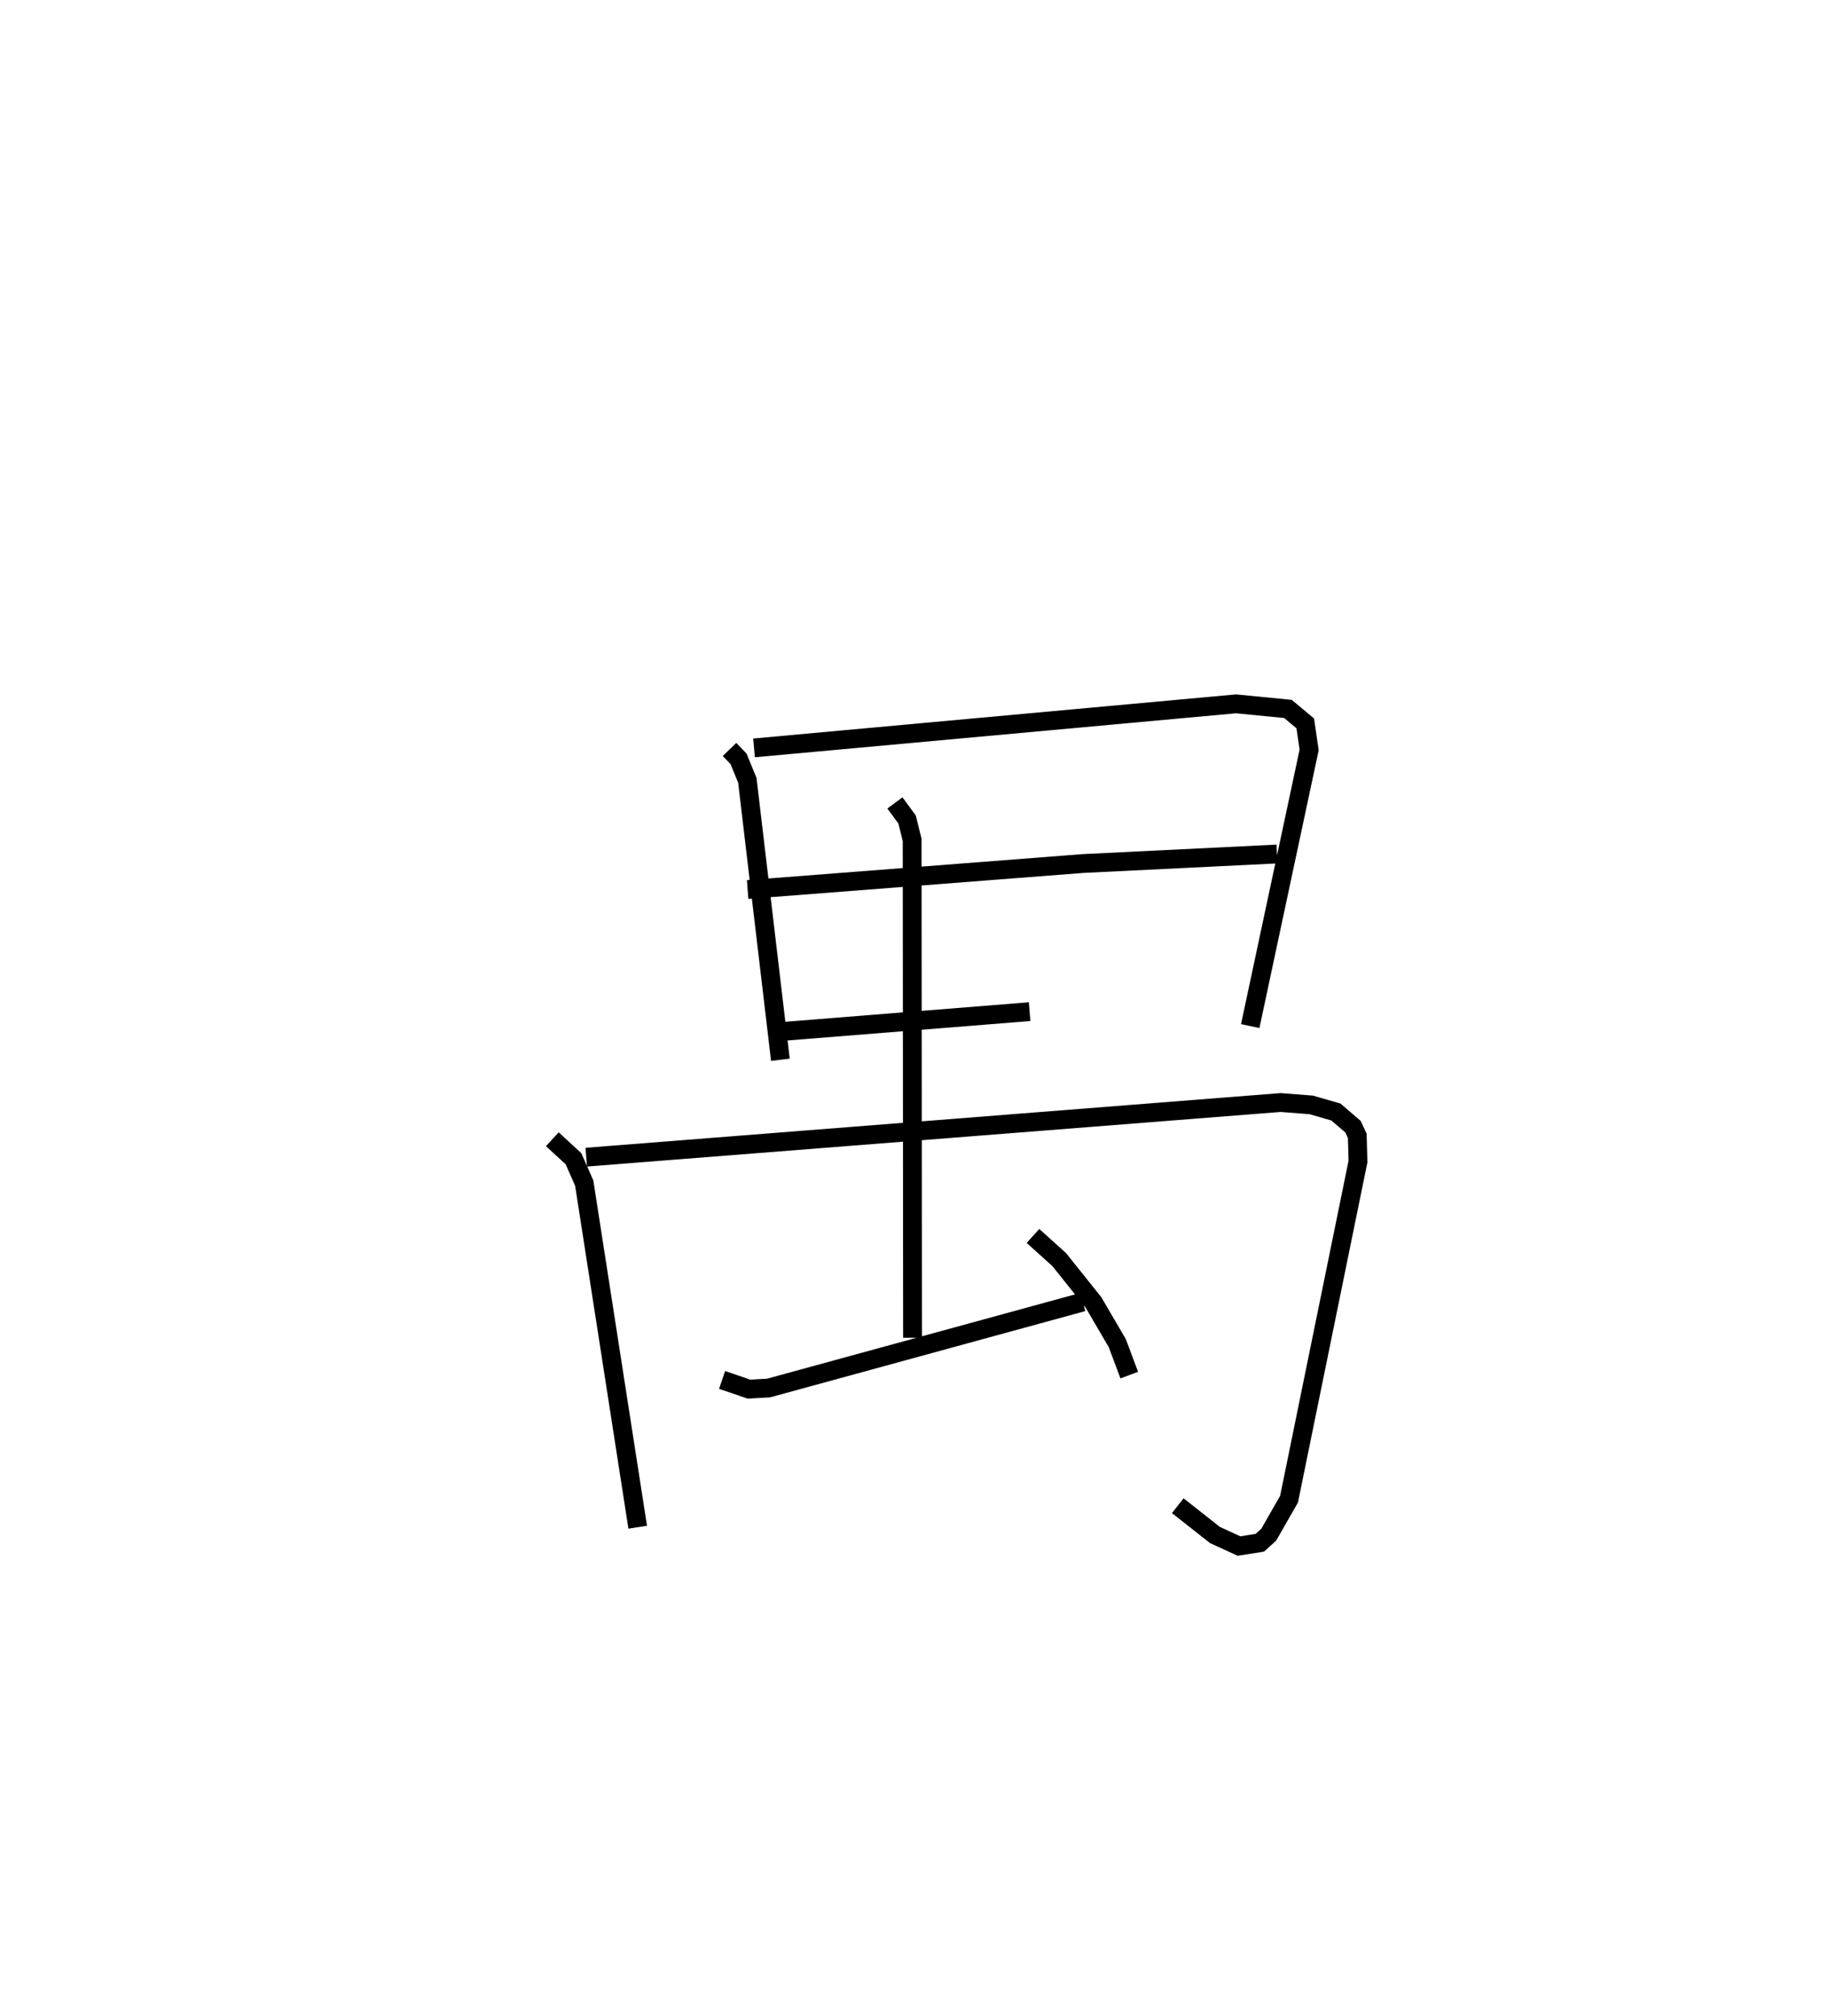 <?xml version="1.0" encoding="utf-8" ?>
<svg baseProfile="full" height="107.204" version="1.1" width="97.232" xmlns="http://www.w3.org/2000/svg" xmlns:ev="http://www.w3.org/2001/xml-events" xmlns:xlink="http://www.w3.org/1999/xlink"><defs /><rect fill="white" height="107.204" width="97.232" x="0" y="0" /><path d="M25,25 m0.0,0.0 m13.803,14.848 l0.477,0.494 0.471,1.143 l1.758,14.862 m-1.402,-16.582 l25.636,-2.342 2.763,0.27 l0.921,0.769 0.206,1.412 l-3.133,14.682 m-26.733,-7.261 l17.834,-1.382 10.321,-0.506 m-26.552,9.454 l13.395,-1.072 m-25.387,6.784 l1.126,1.036 0.571,1.295 l2.845,18.297 m-2.737,-19.675 l36.935,-2.906 1.627,0.127 l1.313,0.378 0.908,0.779 l0.228,0.49 0.037,1.365 l-3.667,17.952 -1.079,1.885 l-0.475,0.431 -1.106,0.175 l-1.283,-0.589 -1.975,-1.556 m-15.046,-37.366 l0.648,0.879 0.269,1.087 l0.021,26.471 m-10.13,2.242 l1.431,0.489 1.041,-0.059 l16.715,-4.573 m-2.651,-3.513 l1.399,1.26 1.823,2.28 l1.262,2.158 0.638,1.701 " fill="none" stroke="black" stroke-width="1" /></svg>